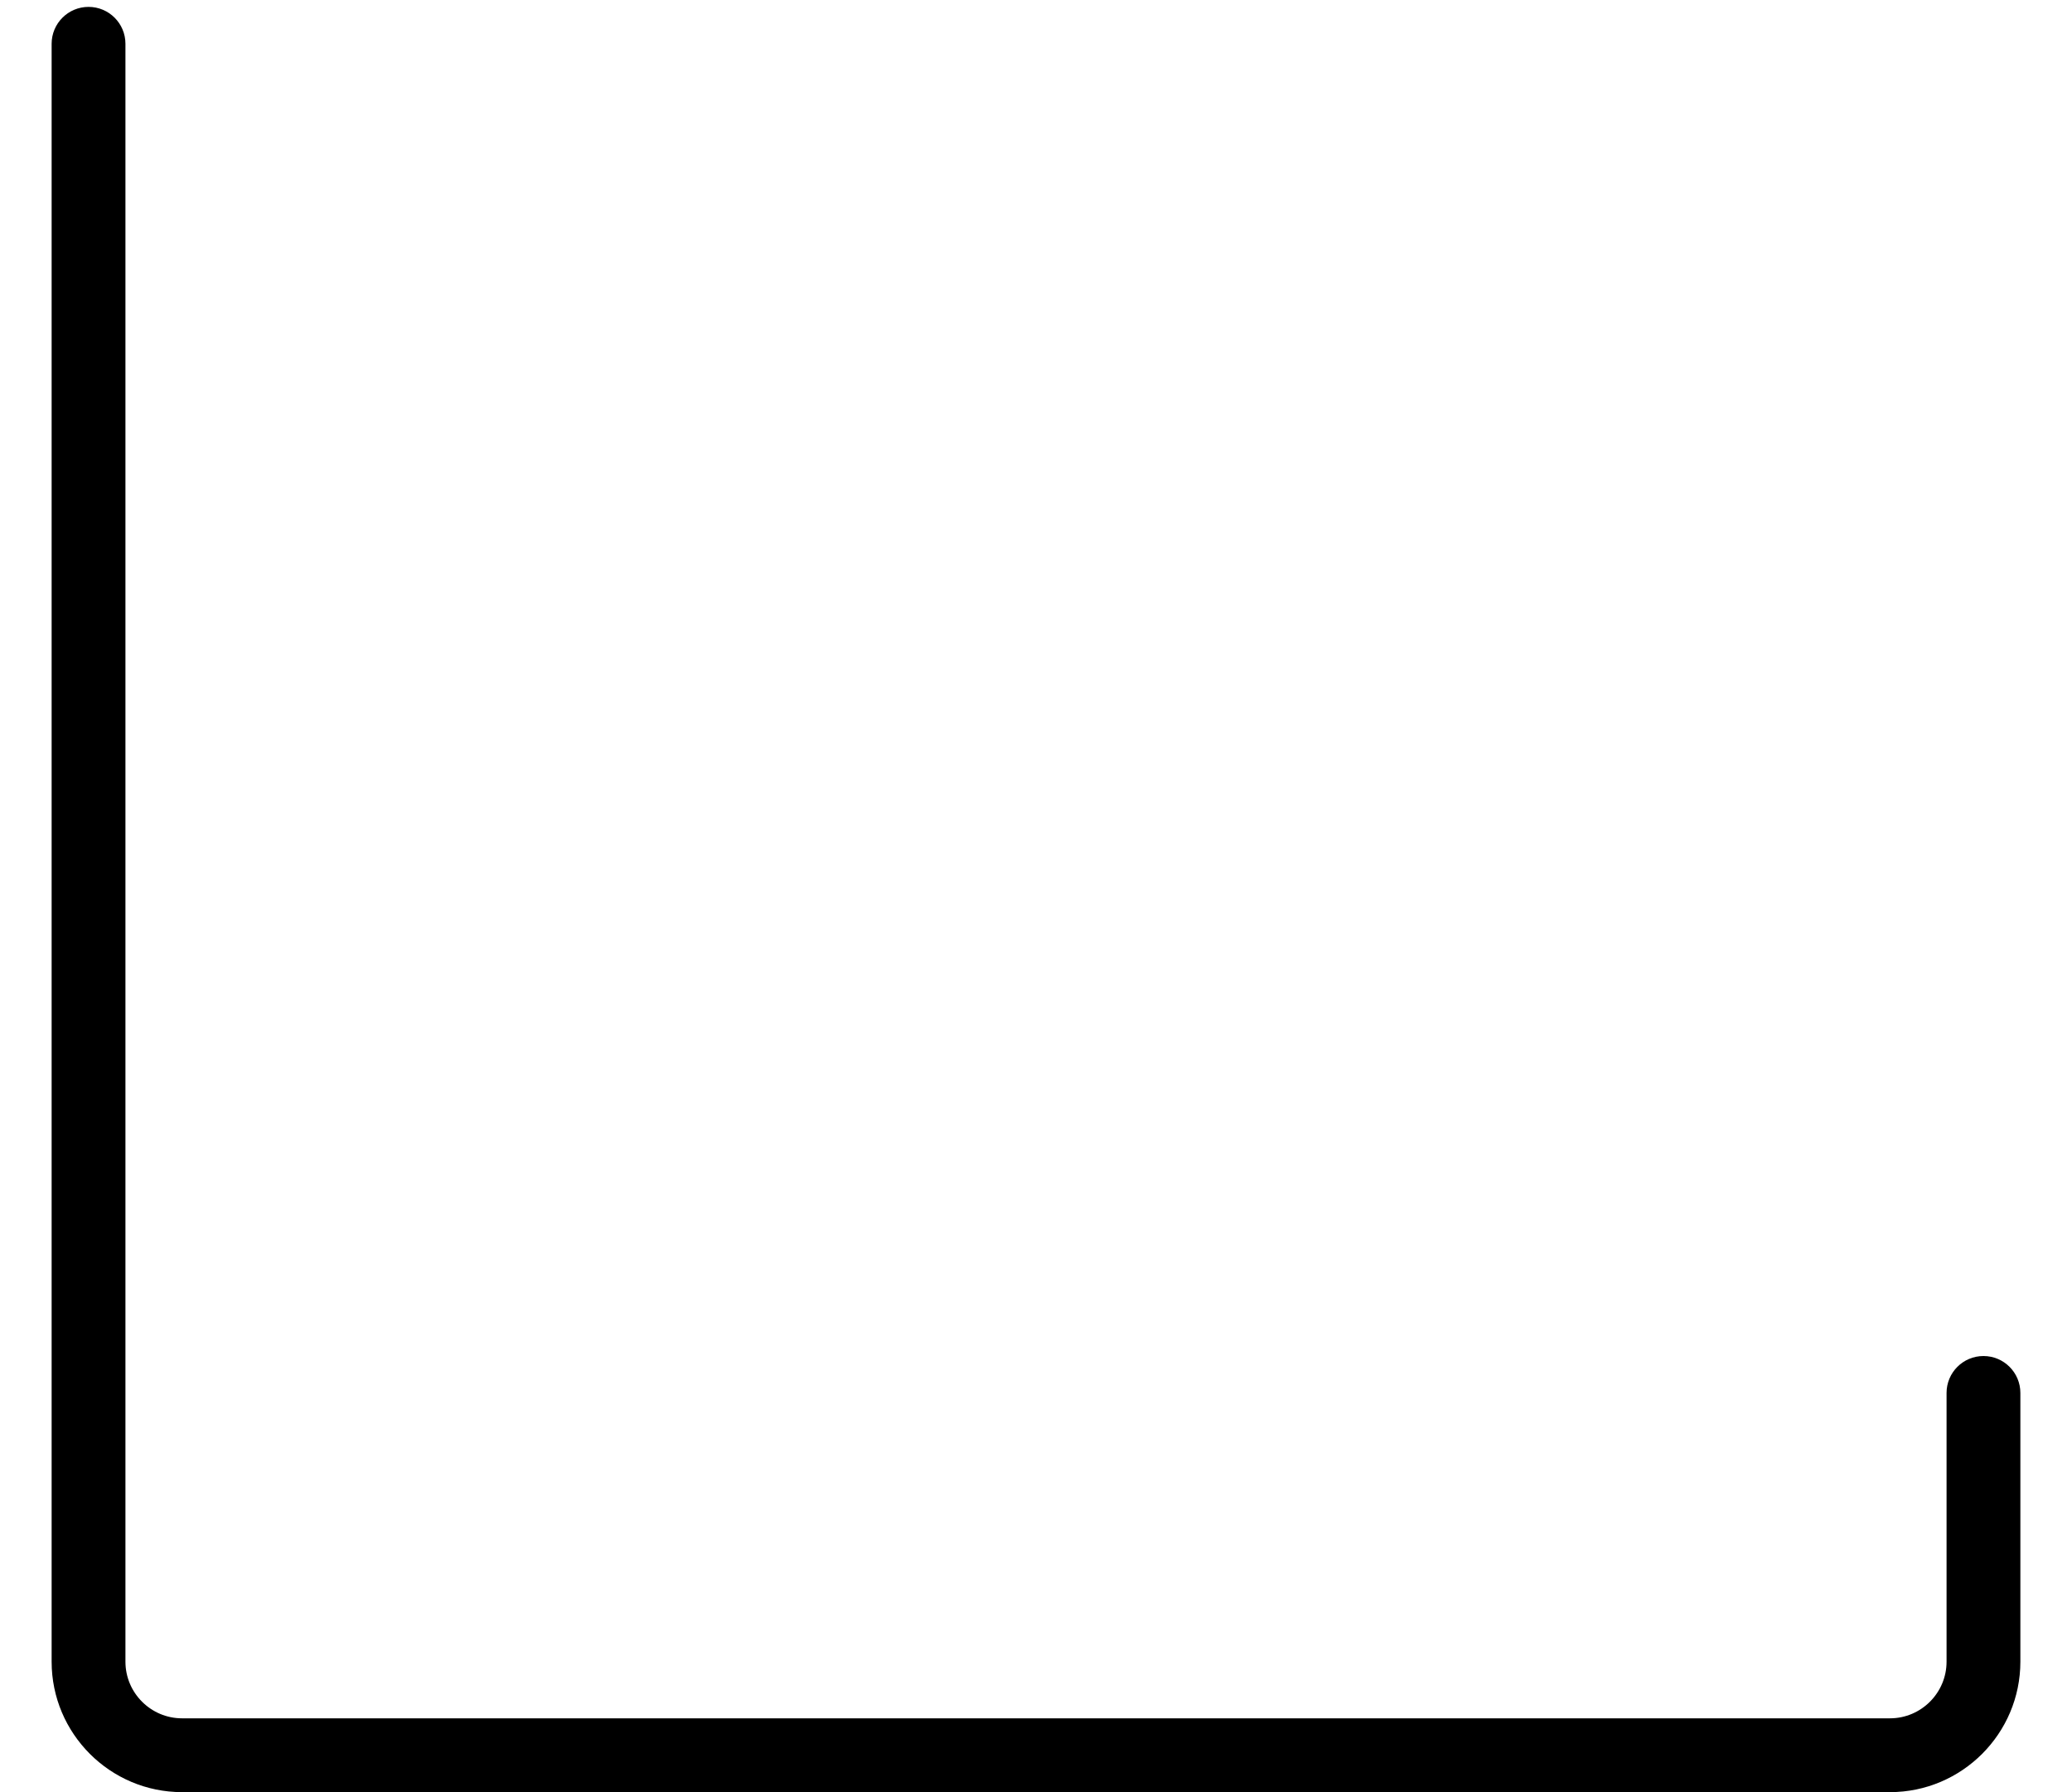 <?xml version="1.0" encoding="UTF-8" standalone="no"?><svg width='37' height='32' viewBox='0 0 37 32' fill='none' xmlns='http://www.w3.org/2000/svg'>
<path d='M35.419 24.213C35.055 24.213 34.76 24.508 34.76 24.872V29.671C34.76 30.228 34.306 30.682 33.749 30.682H3.251C2.694 30.682 2.24 30.228 2.24 29.671V0.782C2.24 0.418 1.945 0.123 1.581 0.123C1.217 0.123 0.922 0.418 0.922 0.782V29.671C0.922 30.955 1.967 32 3.251 32H33.749C35.033 32 36.078 30.955 36.078 29.671V24.872C36.078 24.508 35.783 24.213 35.419 24.213Z' fill='black'/>
</svg>
